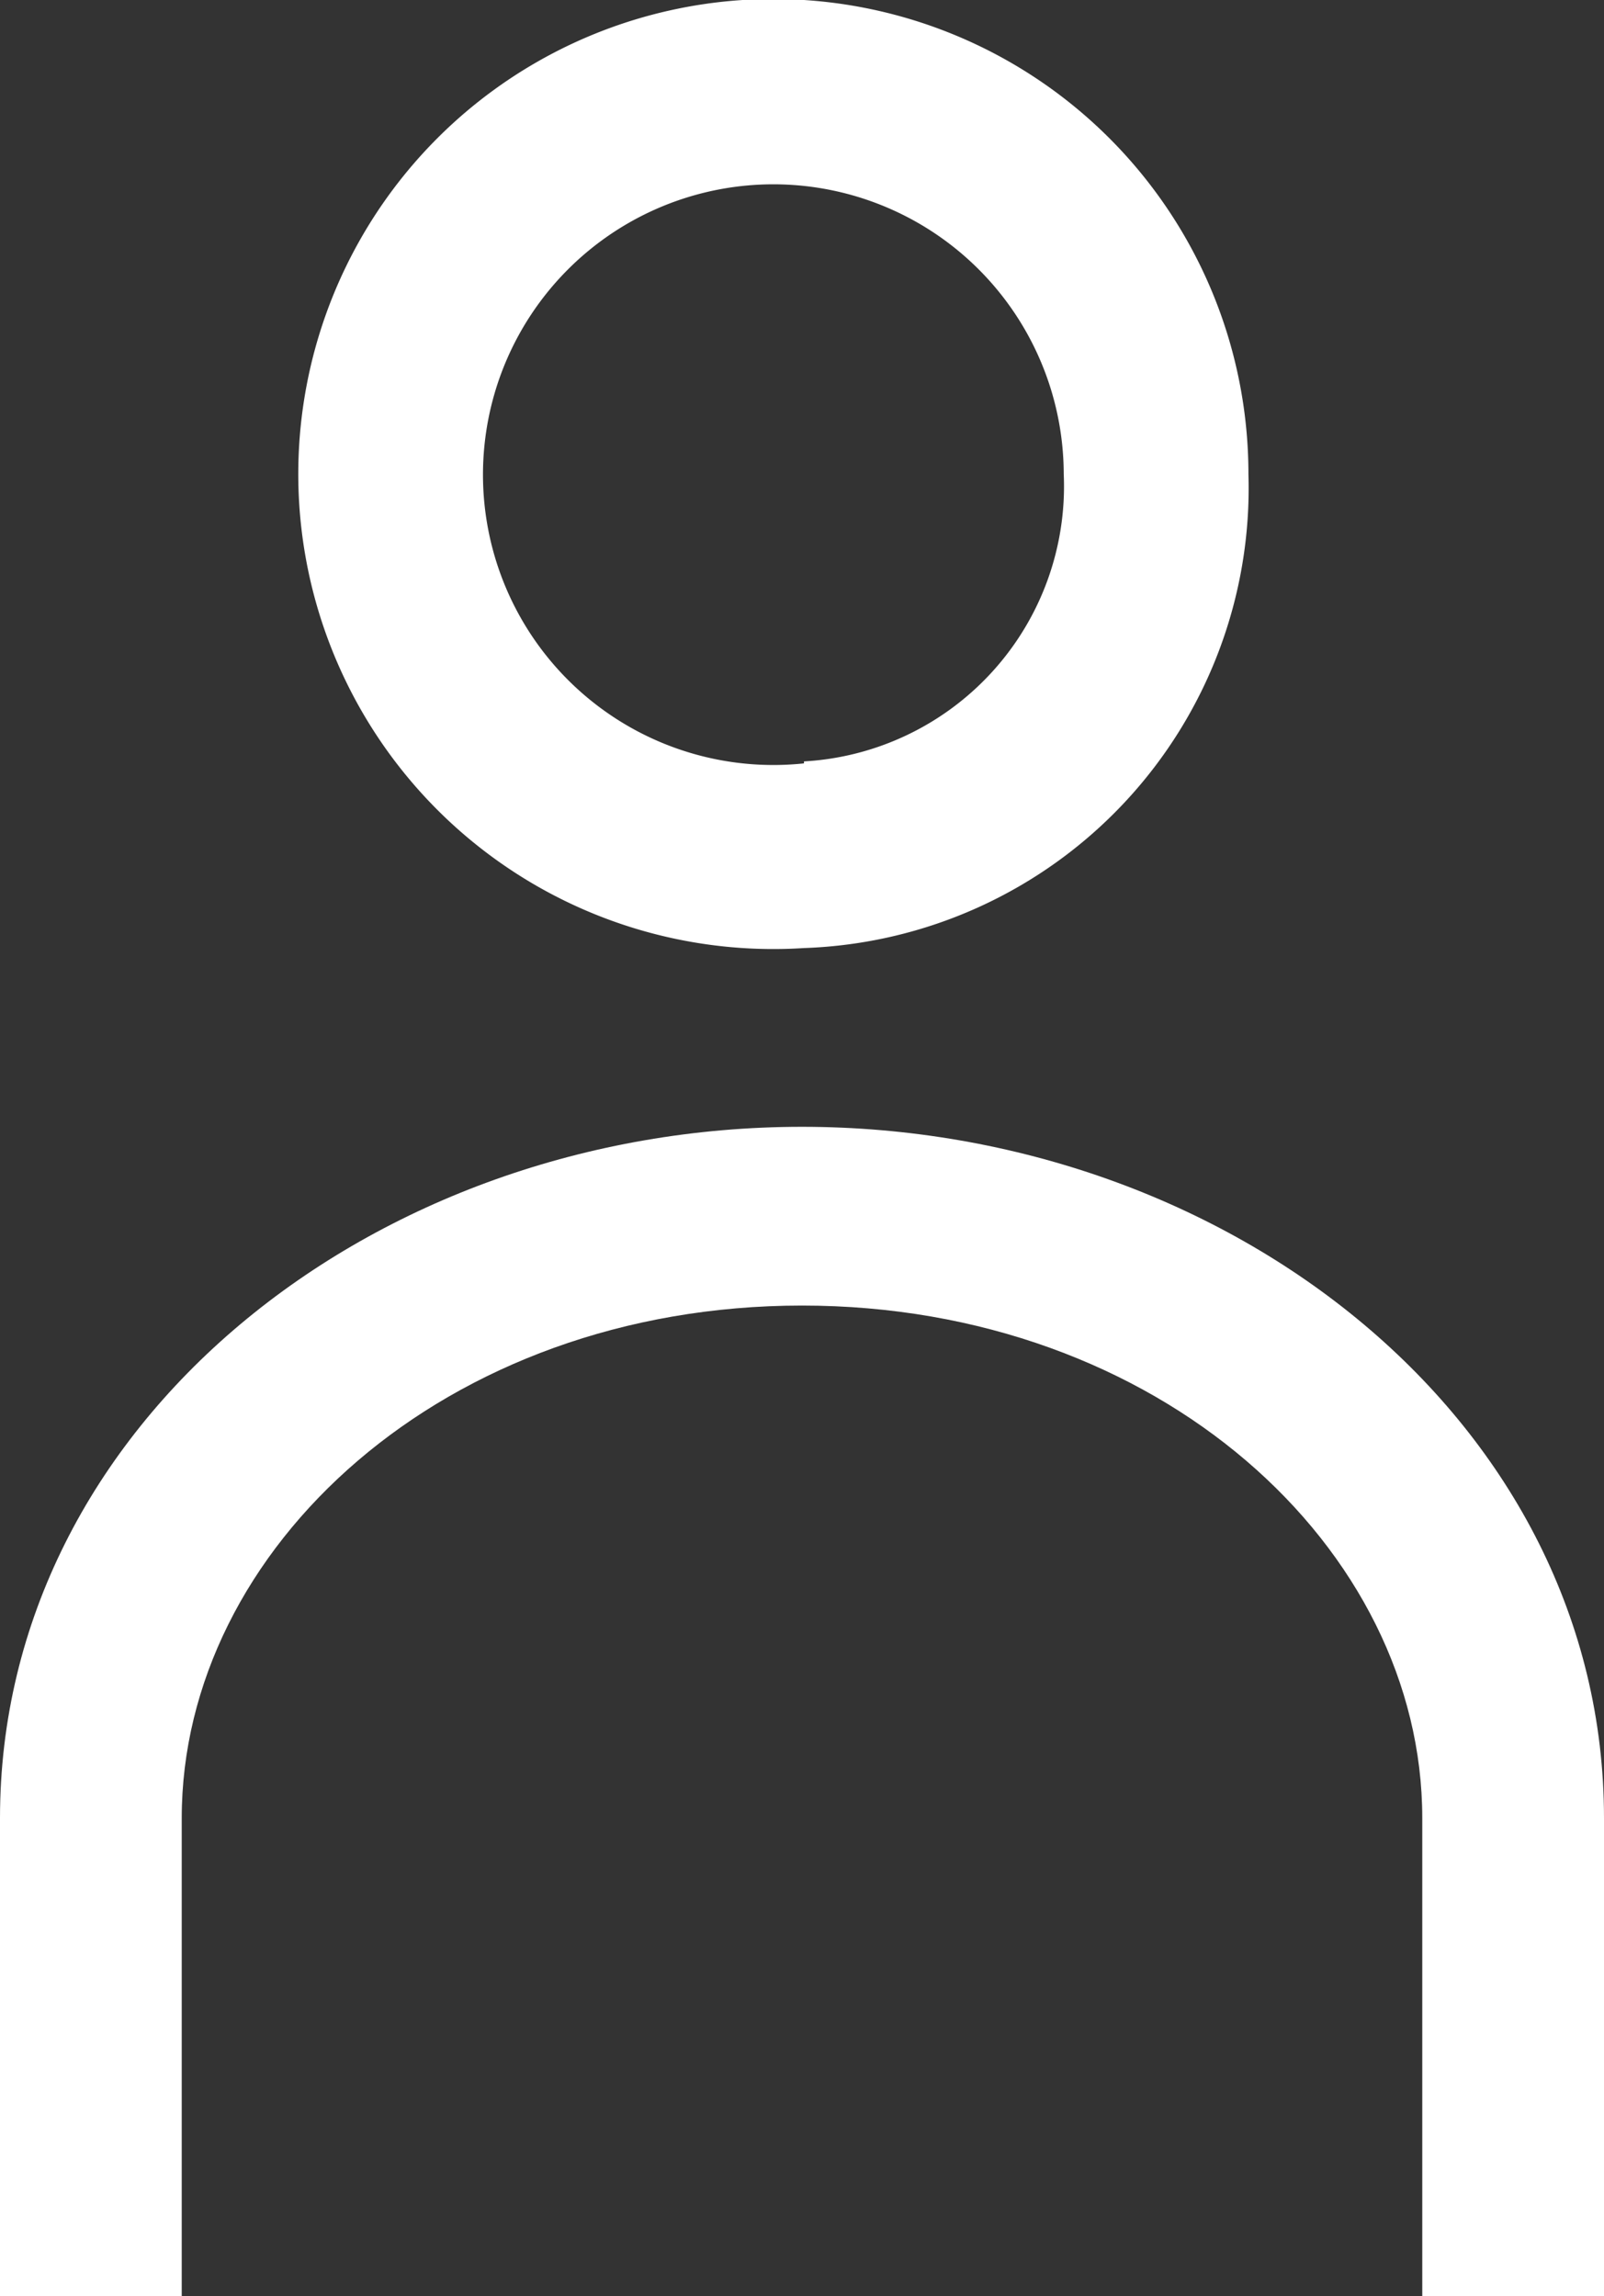 <svg id="Camada_1" data-name="Camada 1" xmlns="http://www.w3.org/2000/svg" viewBox="0 0 16.24 23.25"><rect x="0" y="0" width="16.24" height="23.25" fill="#333333" stroke="none"/><path d="M421.08,295.89a4.81,4.81,0,1,1,4.5-4.8A4.66,4.66,0,0,1,421.08,295.89Zm0-1.87a2.94,2.94,0,1,1,2.63-2.93A2.79,2.79,0,0,1,421.08,294Z" transform="translate(-412.94 -286.29)" fill="#fff" fill-rule="evenodd"/><path d="M427.34,304.7c0-2.73-2.66-5.19-6.28-5.19s-6.28,2.46-6.28,5.19v4.84h-1.84V304.7c0-4,3.78-7,8.12-7s8.12,3,8.12,7v4.84h-1.84Z" transform="translate(-412.94 -286.29)" fill="#fff"/></svg>